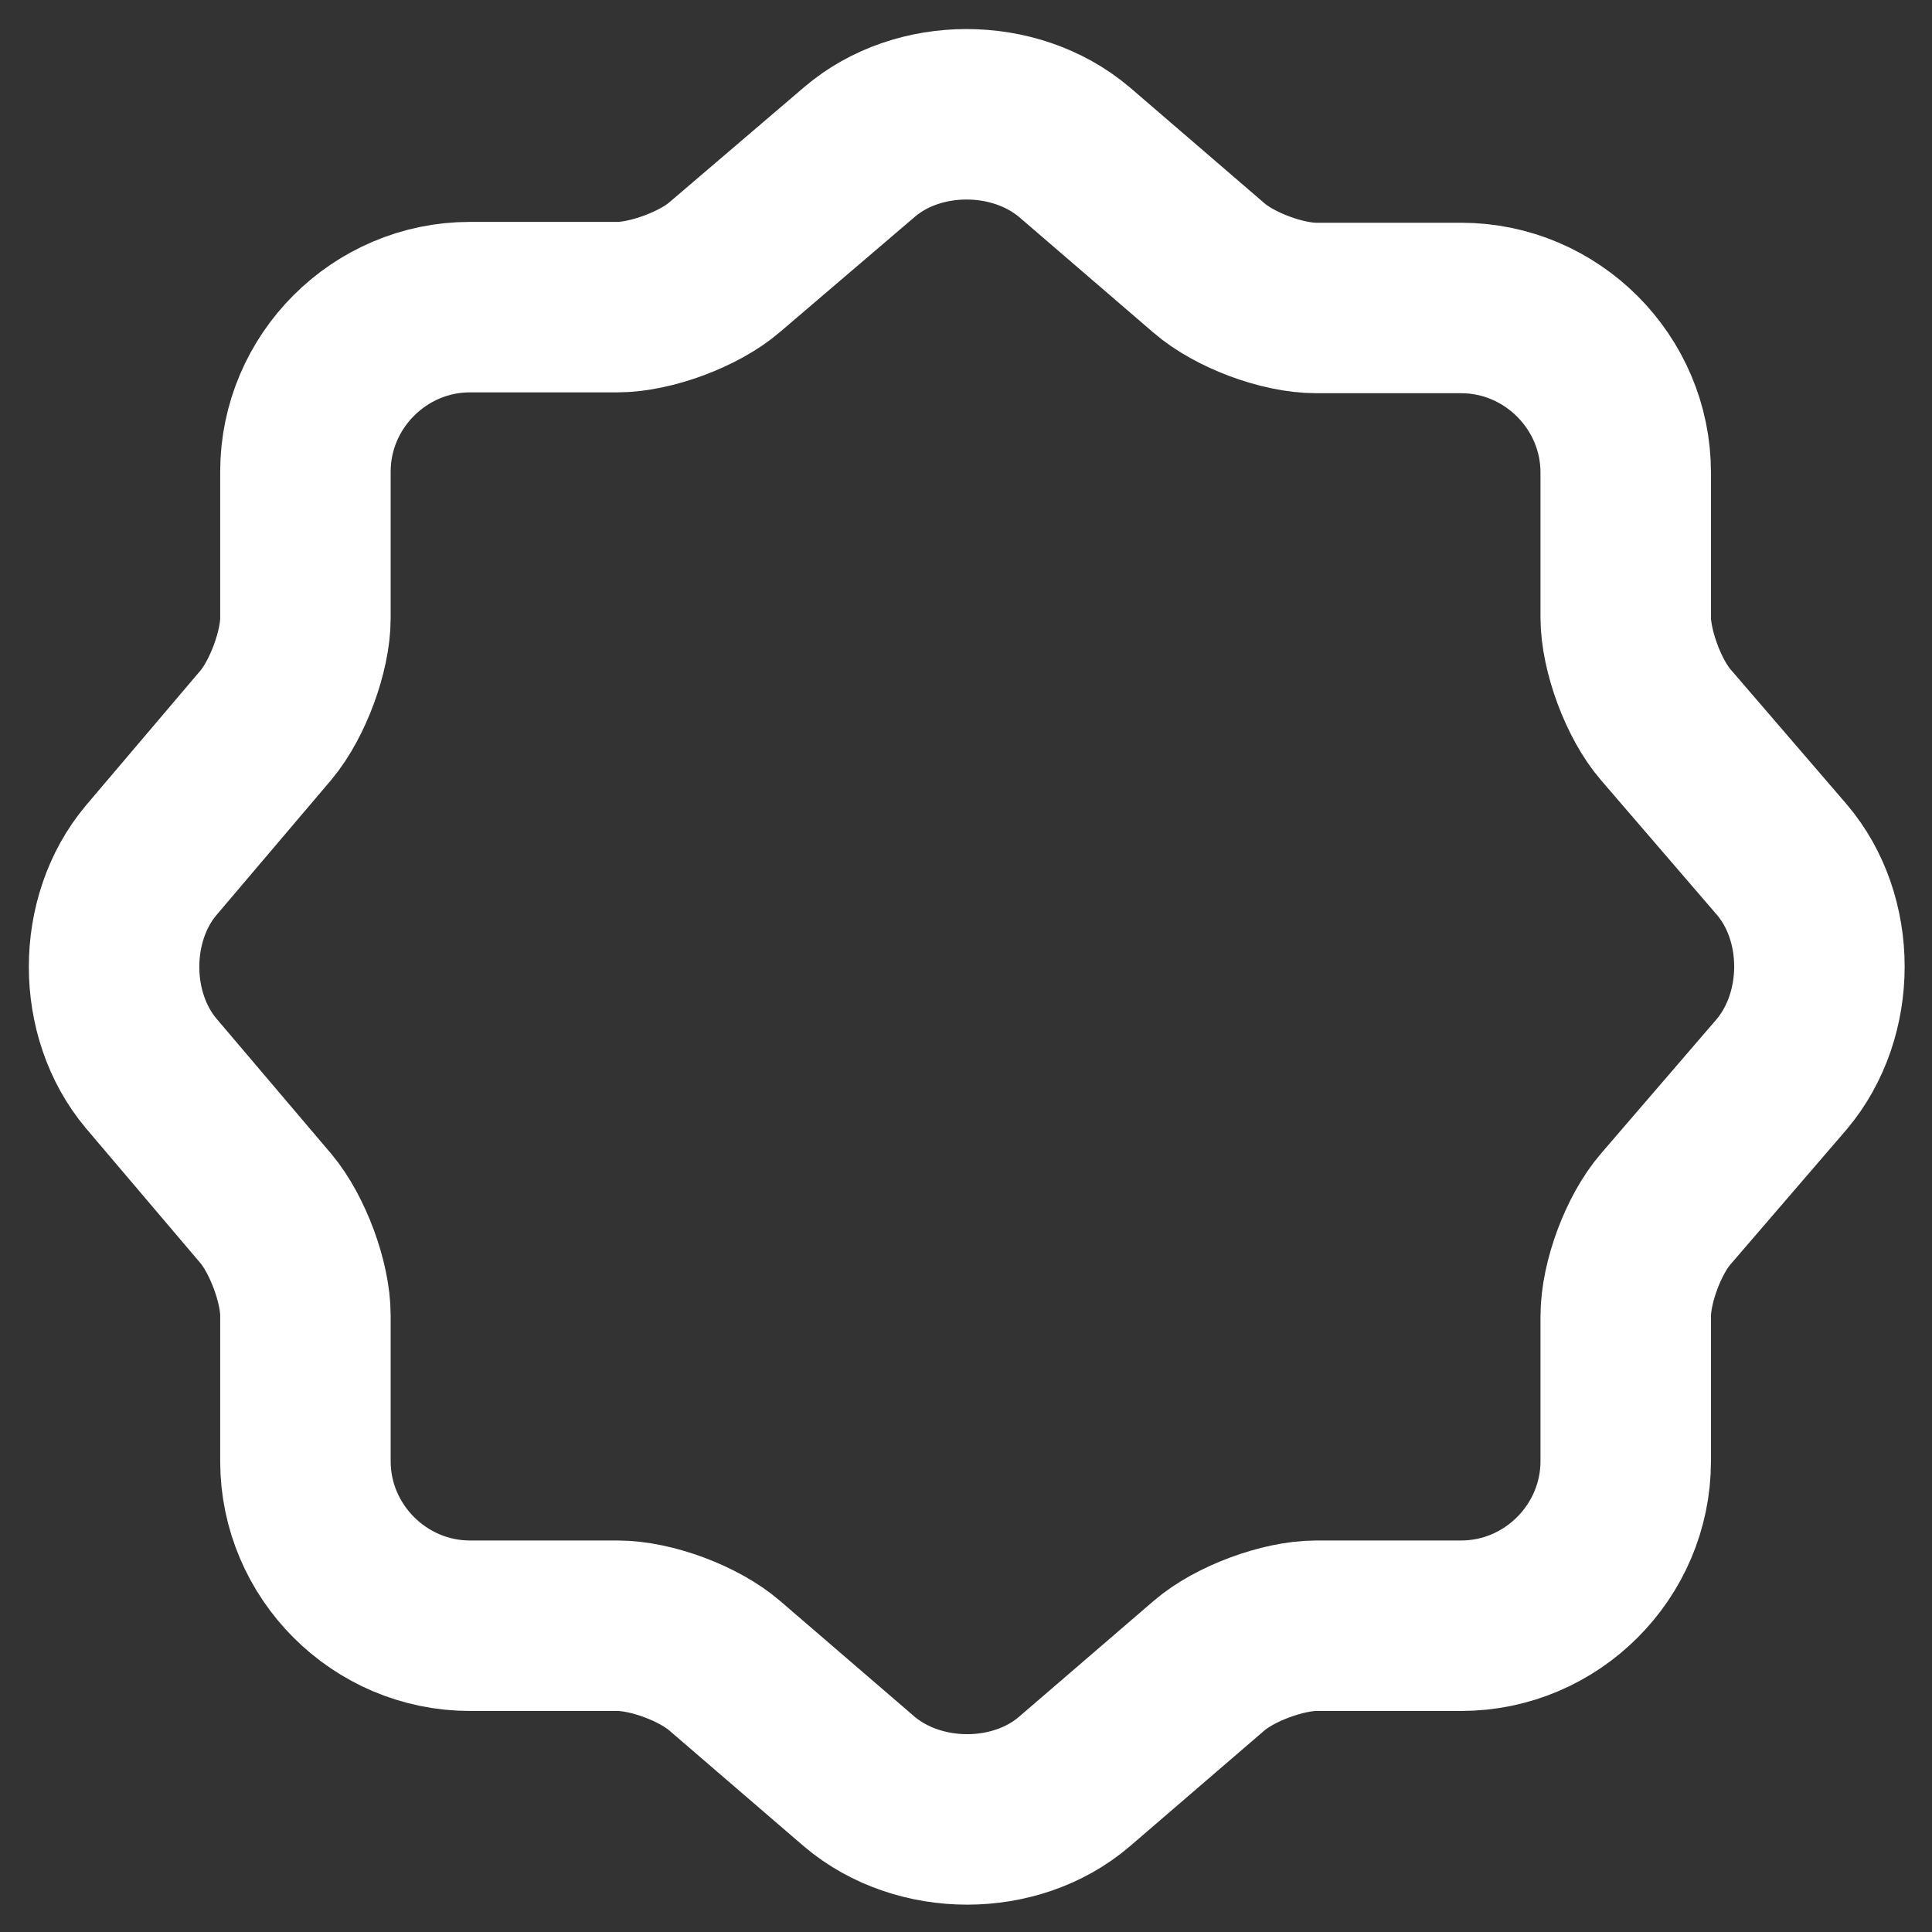 <svg width="34" height="34" viewBox="0 0 34 34" fill="none" xmlns="http://www.w3.org/2000/svg">
<rect x="0" y="0" width="34" height="34" fill="#333333" stroke="none"/>
<path d="M15.125 2.675C16.16 1.79 17.855 1.79 18.905 2.675L21.275 4.715C21.725 5.105 22.565 5.42 23.165 5.42H25.715C27.305 5.42 28.61 6.725 28.61 8.315V10.865C28.61 11.45 28.925 12.305 29.315 12.755L31.355 15.125C32.24 16.16 32.24 17.855 31.355 18.905L29.315 21.275C28.925 21.725 28.61 22.565 28.61 23.165V25.715C28.61 27.305 27.305 28.61 25.715 28.61H23.165C22.58 28.61 21.725 28.925 21.275 29.315L18.905 31.355C17.87 32.24 16.175 32.24 15.125 31.355L12.755 29.315C12.305 28.925 11.465 28.61 10.865 28.61H8.27C6.68 28.61 5.375 27.305 5.375 25.715V23.15C5.375 22.565 5.06 21.725 4.685 21.275L2.66 18.89C1.79 17.855 1.79 16.175 2.66 15.14L4.685 12.755C5.06 12.305 5.375 11.465 5.375 10.88V8.3C5.375 6.71 6.68 5.405 8.27 5.405H10.865C11.45 5.405 12.305 5.09 12.755 4.7L15.125 2.675Z" stroke="white" stroke-width="3" stroke-linecap="round" stroke-linejoin="round"/>
</svg>
